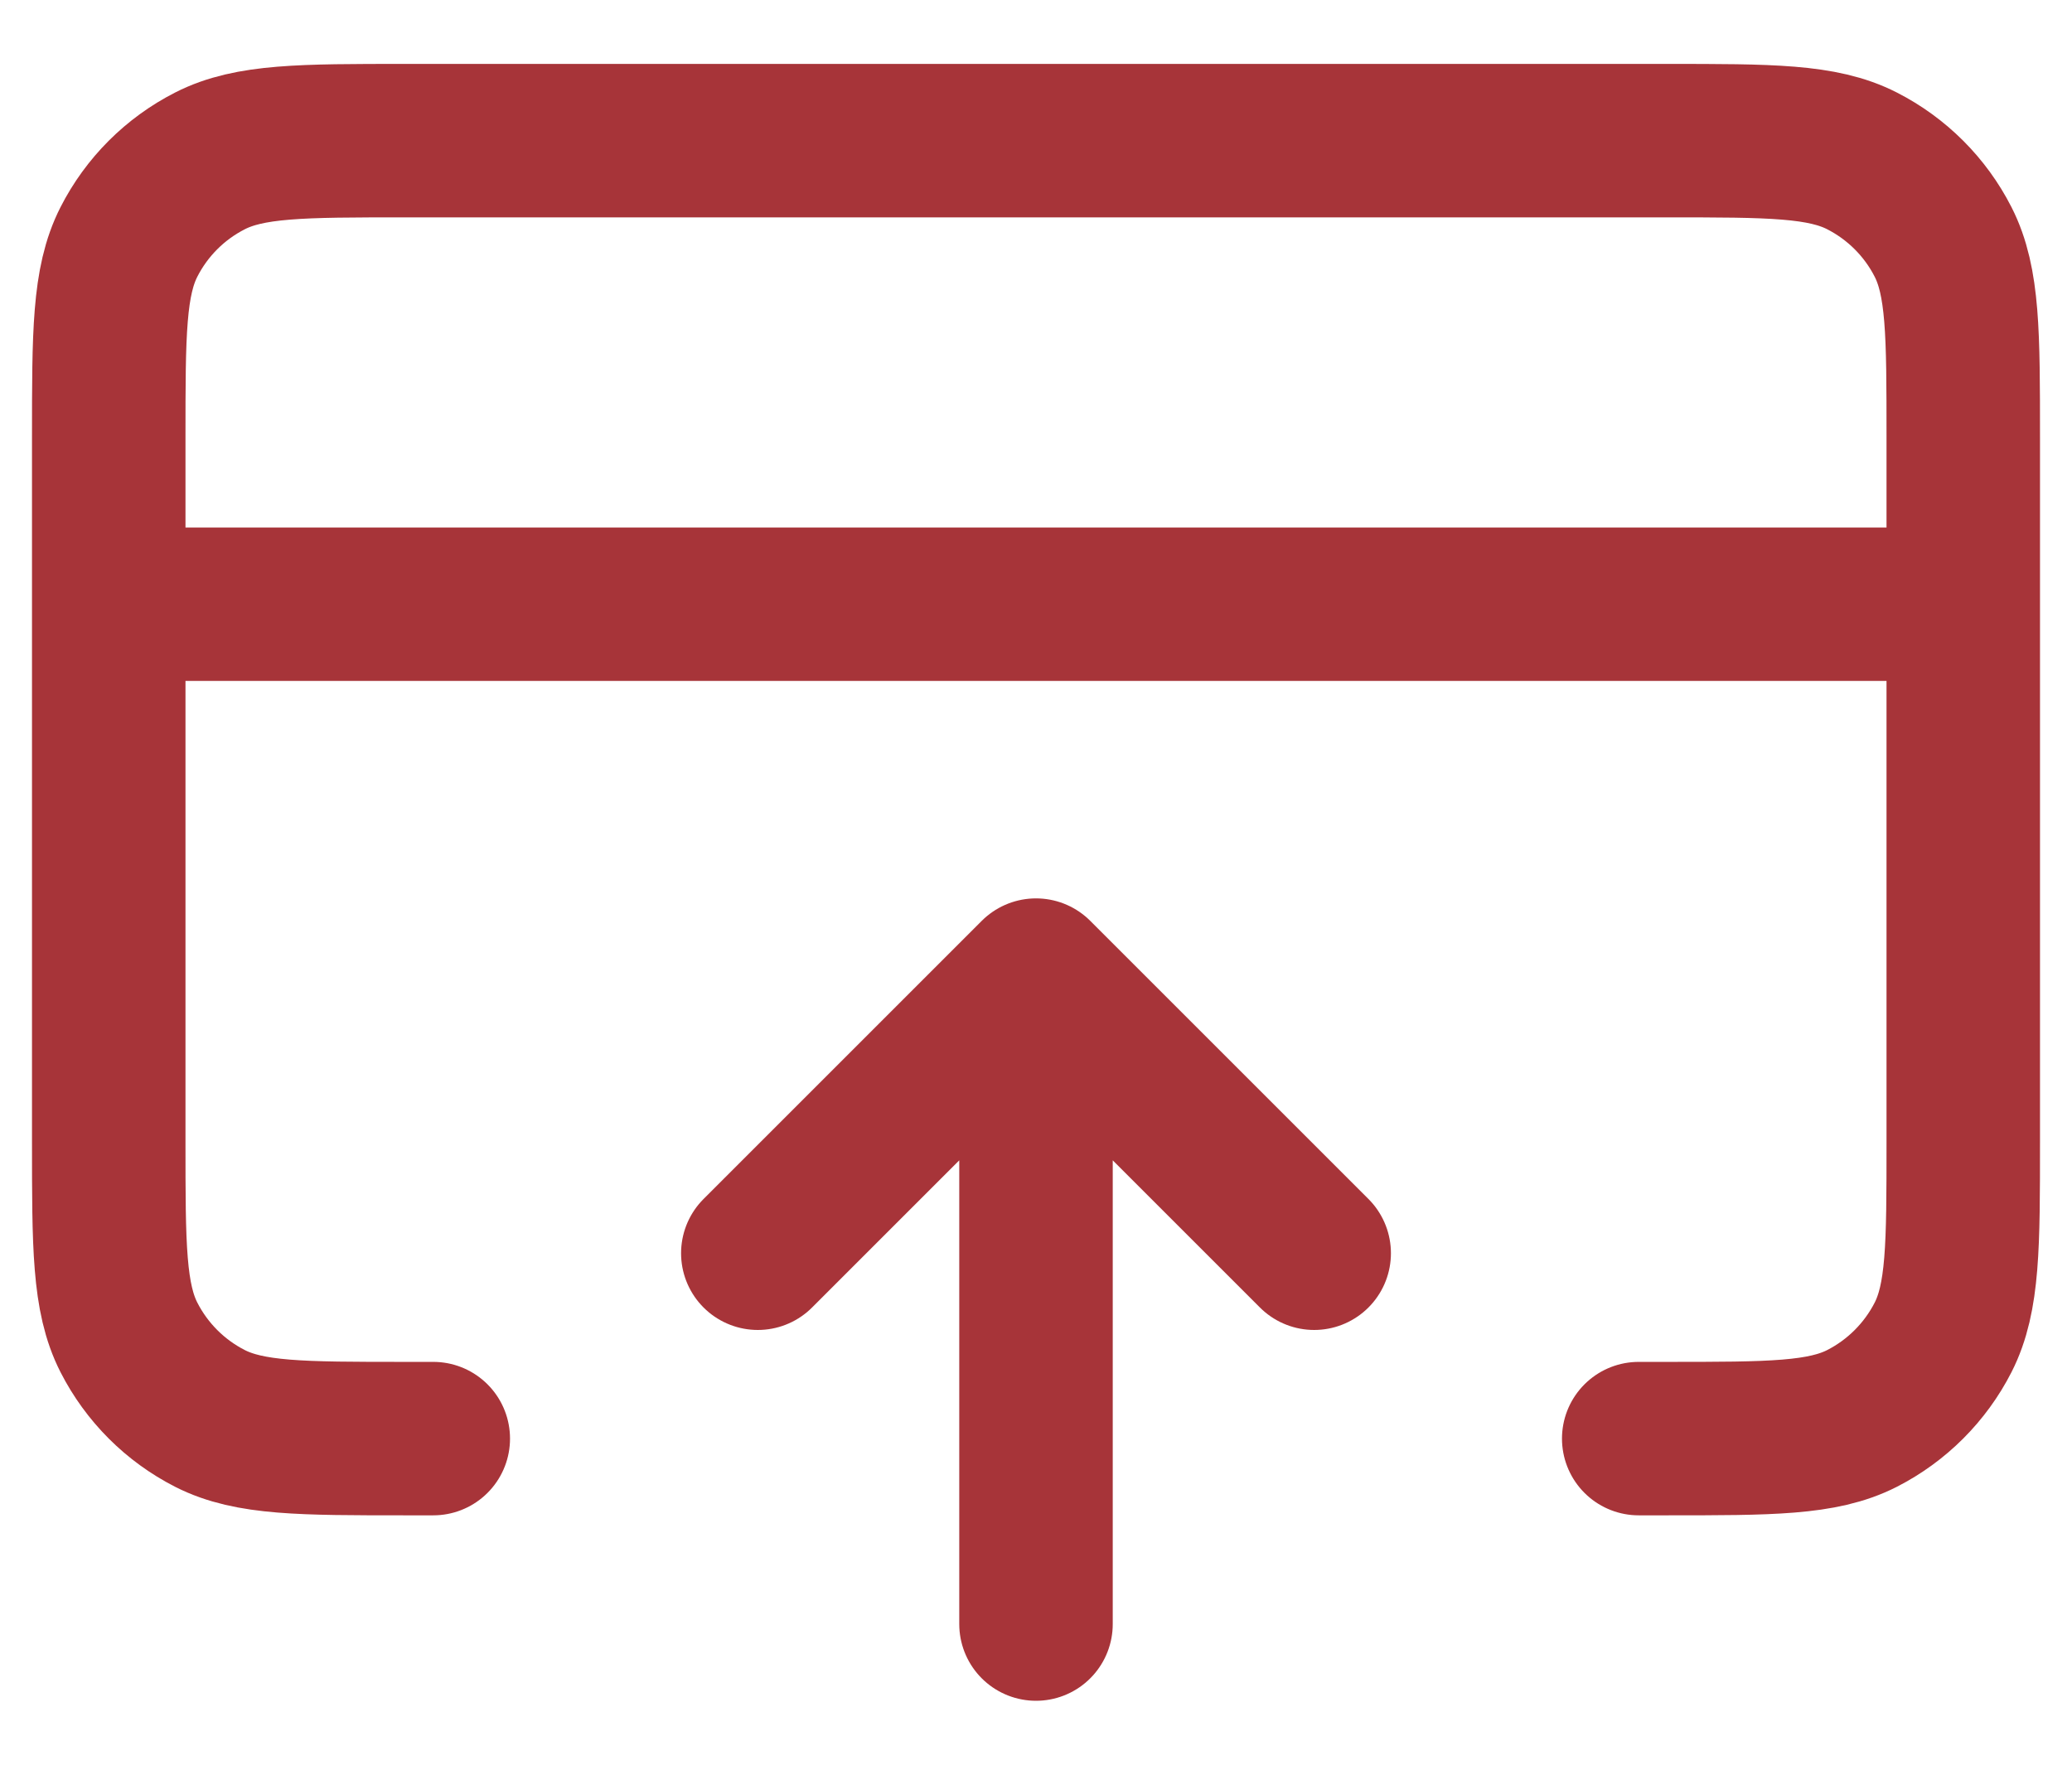 <svg width="27" height="23" viewBox="0 0 27 23" fill="none" xmlns="http://www.w3.org/2000/svg">
<path d="M9.875 16.334L13.5 12.709M13.5 12.709L17.125 16.334M13.5 12.709V21.167M25.583 7.875H1.417M5.646 18.75H5.283C3.93 18.75 3.253 18.75 2.736 18.487C2.281 18.255 1.912 17.885 1.68 17.431C1.417 16.914 1.417 16.237 1.417 14.883V5.7C1.417 4.347 1.417 3.67 1.68 3.153C1.912 2.698 2.281 2.329 2.736 2.097C3.253 1.833 3.93 1.833 5.283 1.833H21.716C23.07 1.833 23.747 1.833 24.264 2.097C24.718 2.329 25.088 2.698 25.32 3.153C25.583 3.67 25.583 4.347 25.583 5.7V14.883C25.583 16.237 25.583 16.914 25.32 17.431C25.088 17.885 24.718 18.255 24.264 18.487C23.747 18.75 23.07 18.75 21.716 18.75H21.354" stroke="#A73439" stroke-width="2" stroke-linecap="round" stroke-linejoin="round"/>
</svg>
